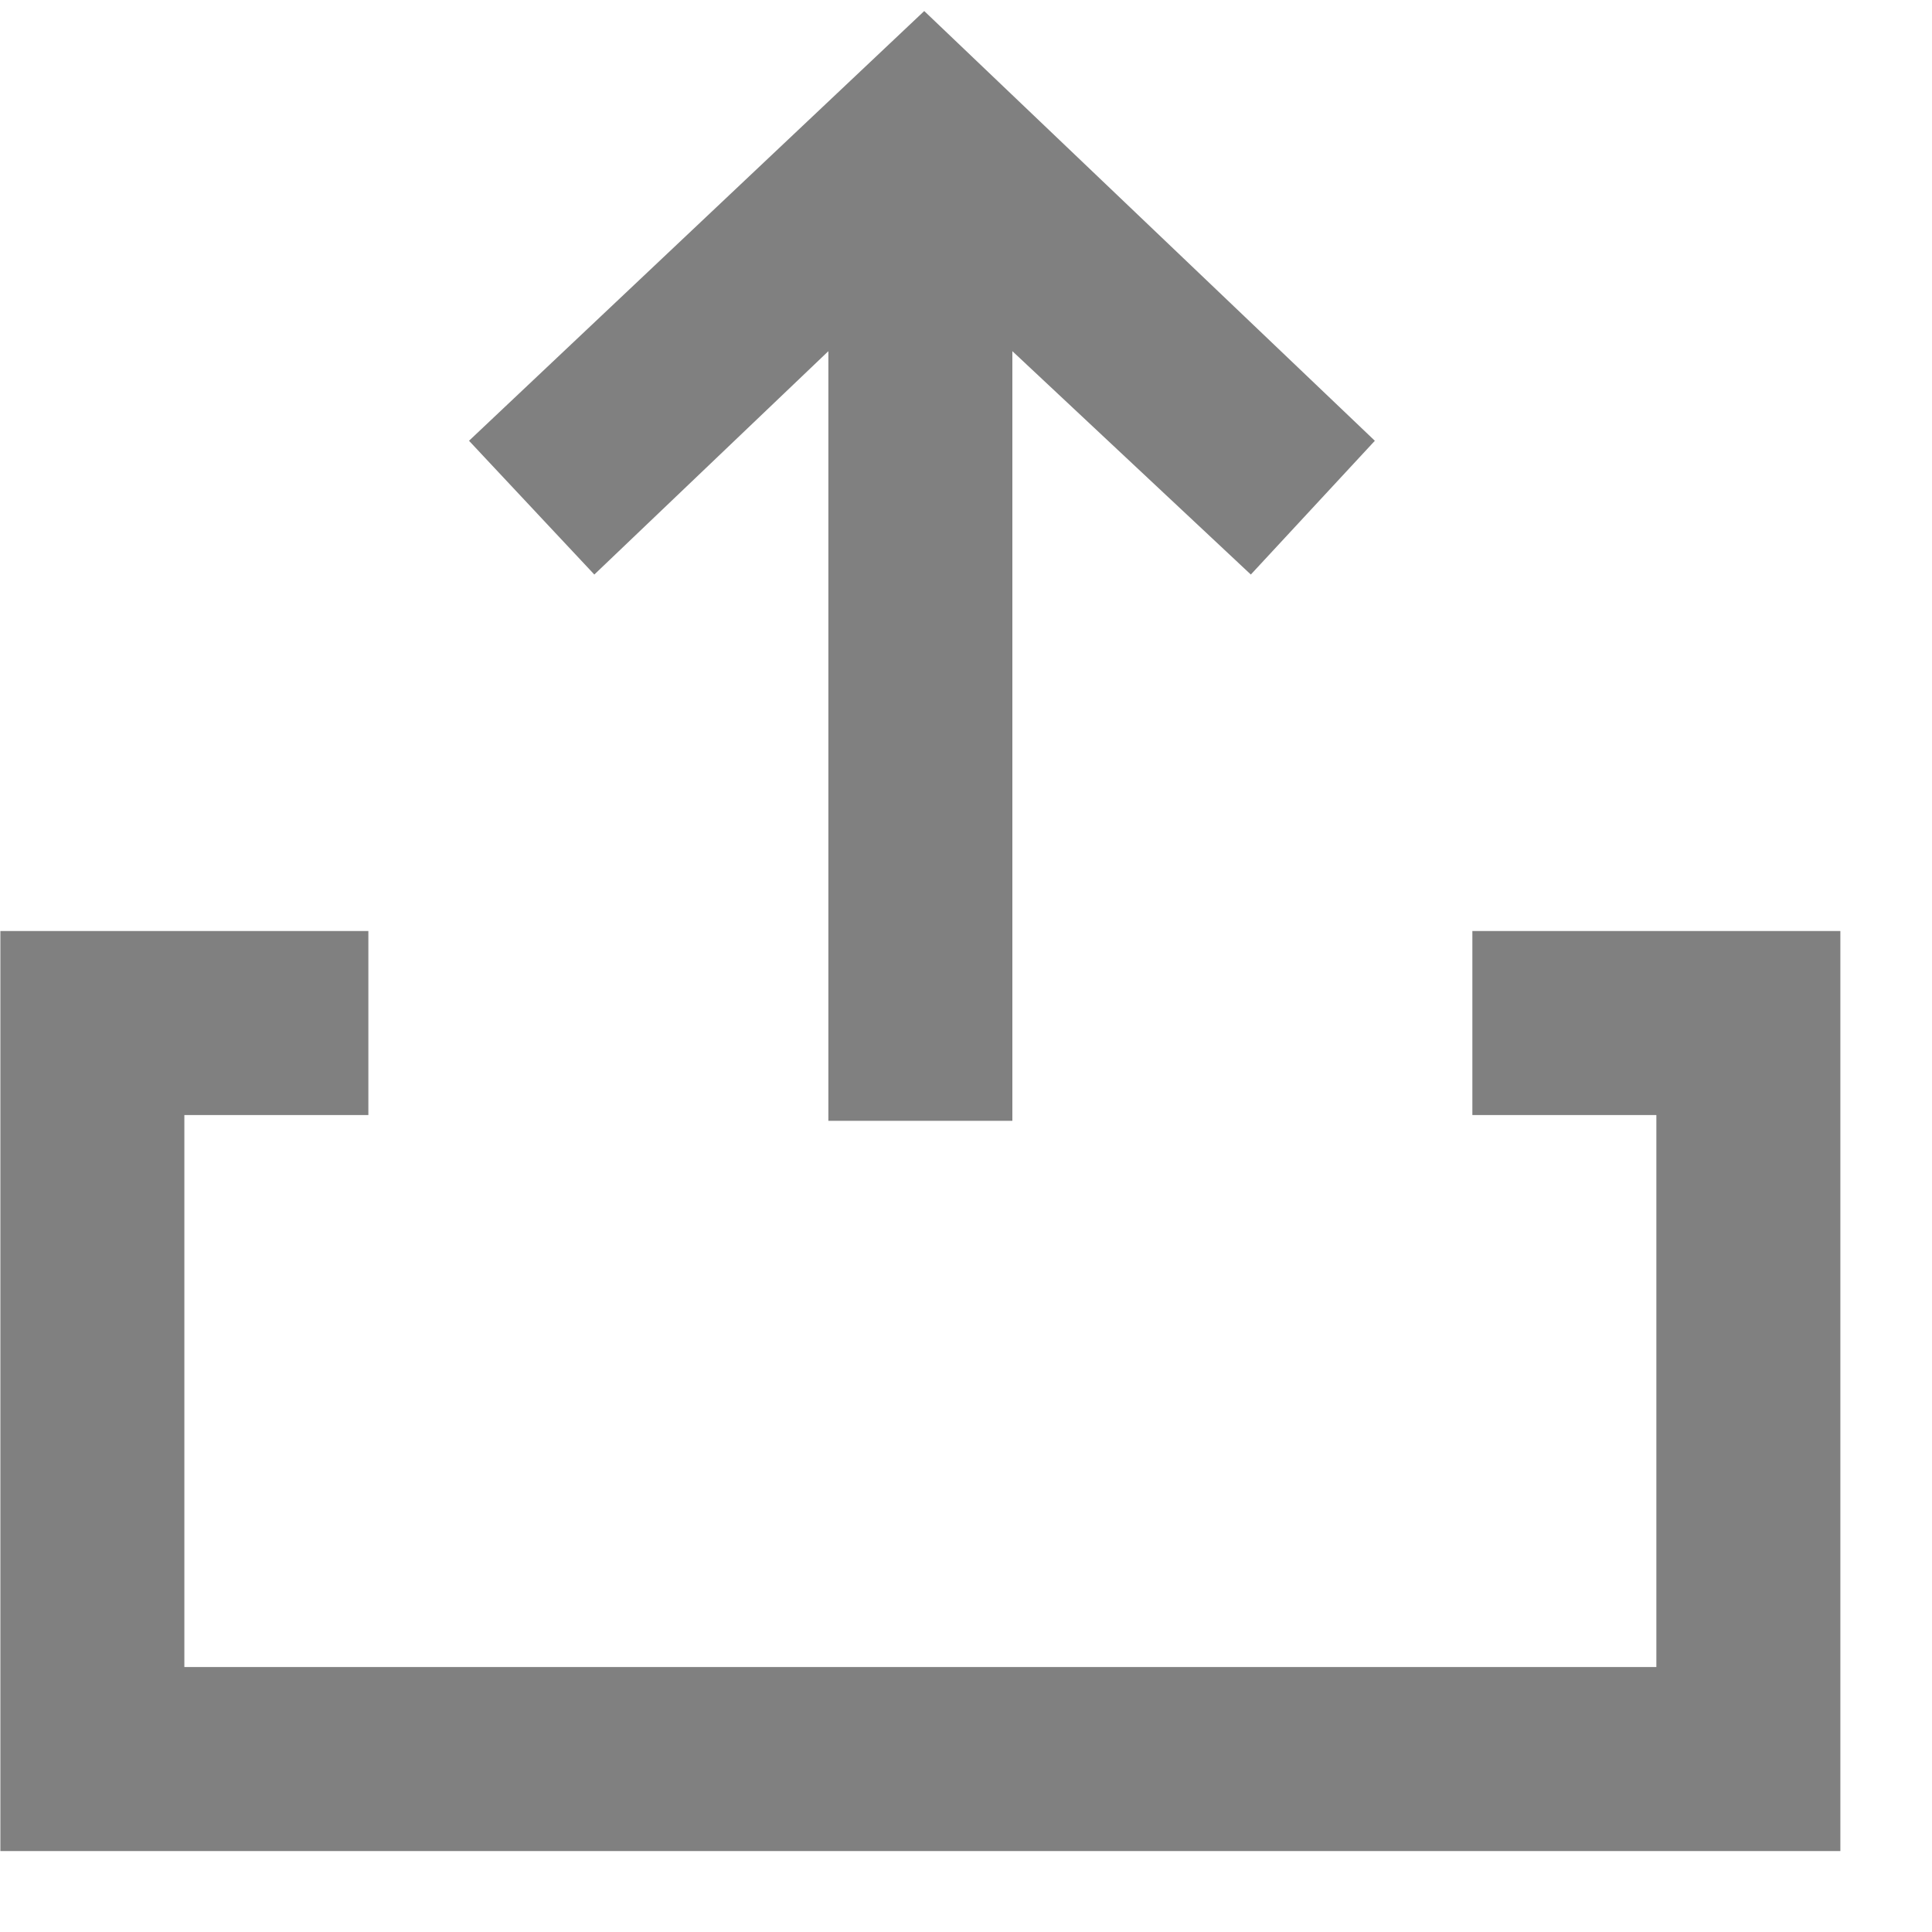 <?xml version="1.0" encoding="utf-8"?>
<svg version="1.1" xmlns="http://www.w3.org/2000/svg" viewBox="0 0 21 21">
    <path
        stroke="none"
        fill-rule="evenodd"
        fill="grey"
        transform="translate(0.004, -1.38)"
        d="M14.94,6.171 L13.592,7.625 L11,5.197 L11,13.563 L9,13.563 L9,5.197 L6.456,7.625 L5.094,6.171 L10.042,1.5 L14.94,6.171 Z M20,21.5 L0,21.5 L0,11.5 L4,11.5 L4,13.5 L2,13.5 L2,19.5 L18,19.5 L18,13.5 L16,13.5 L16,11.5 L20,11.5 L20,21.5 Z"
    />
</svg>
